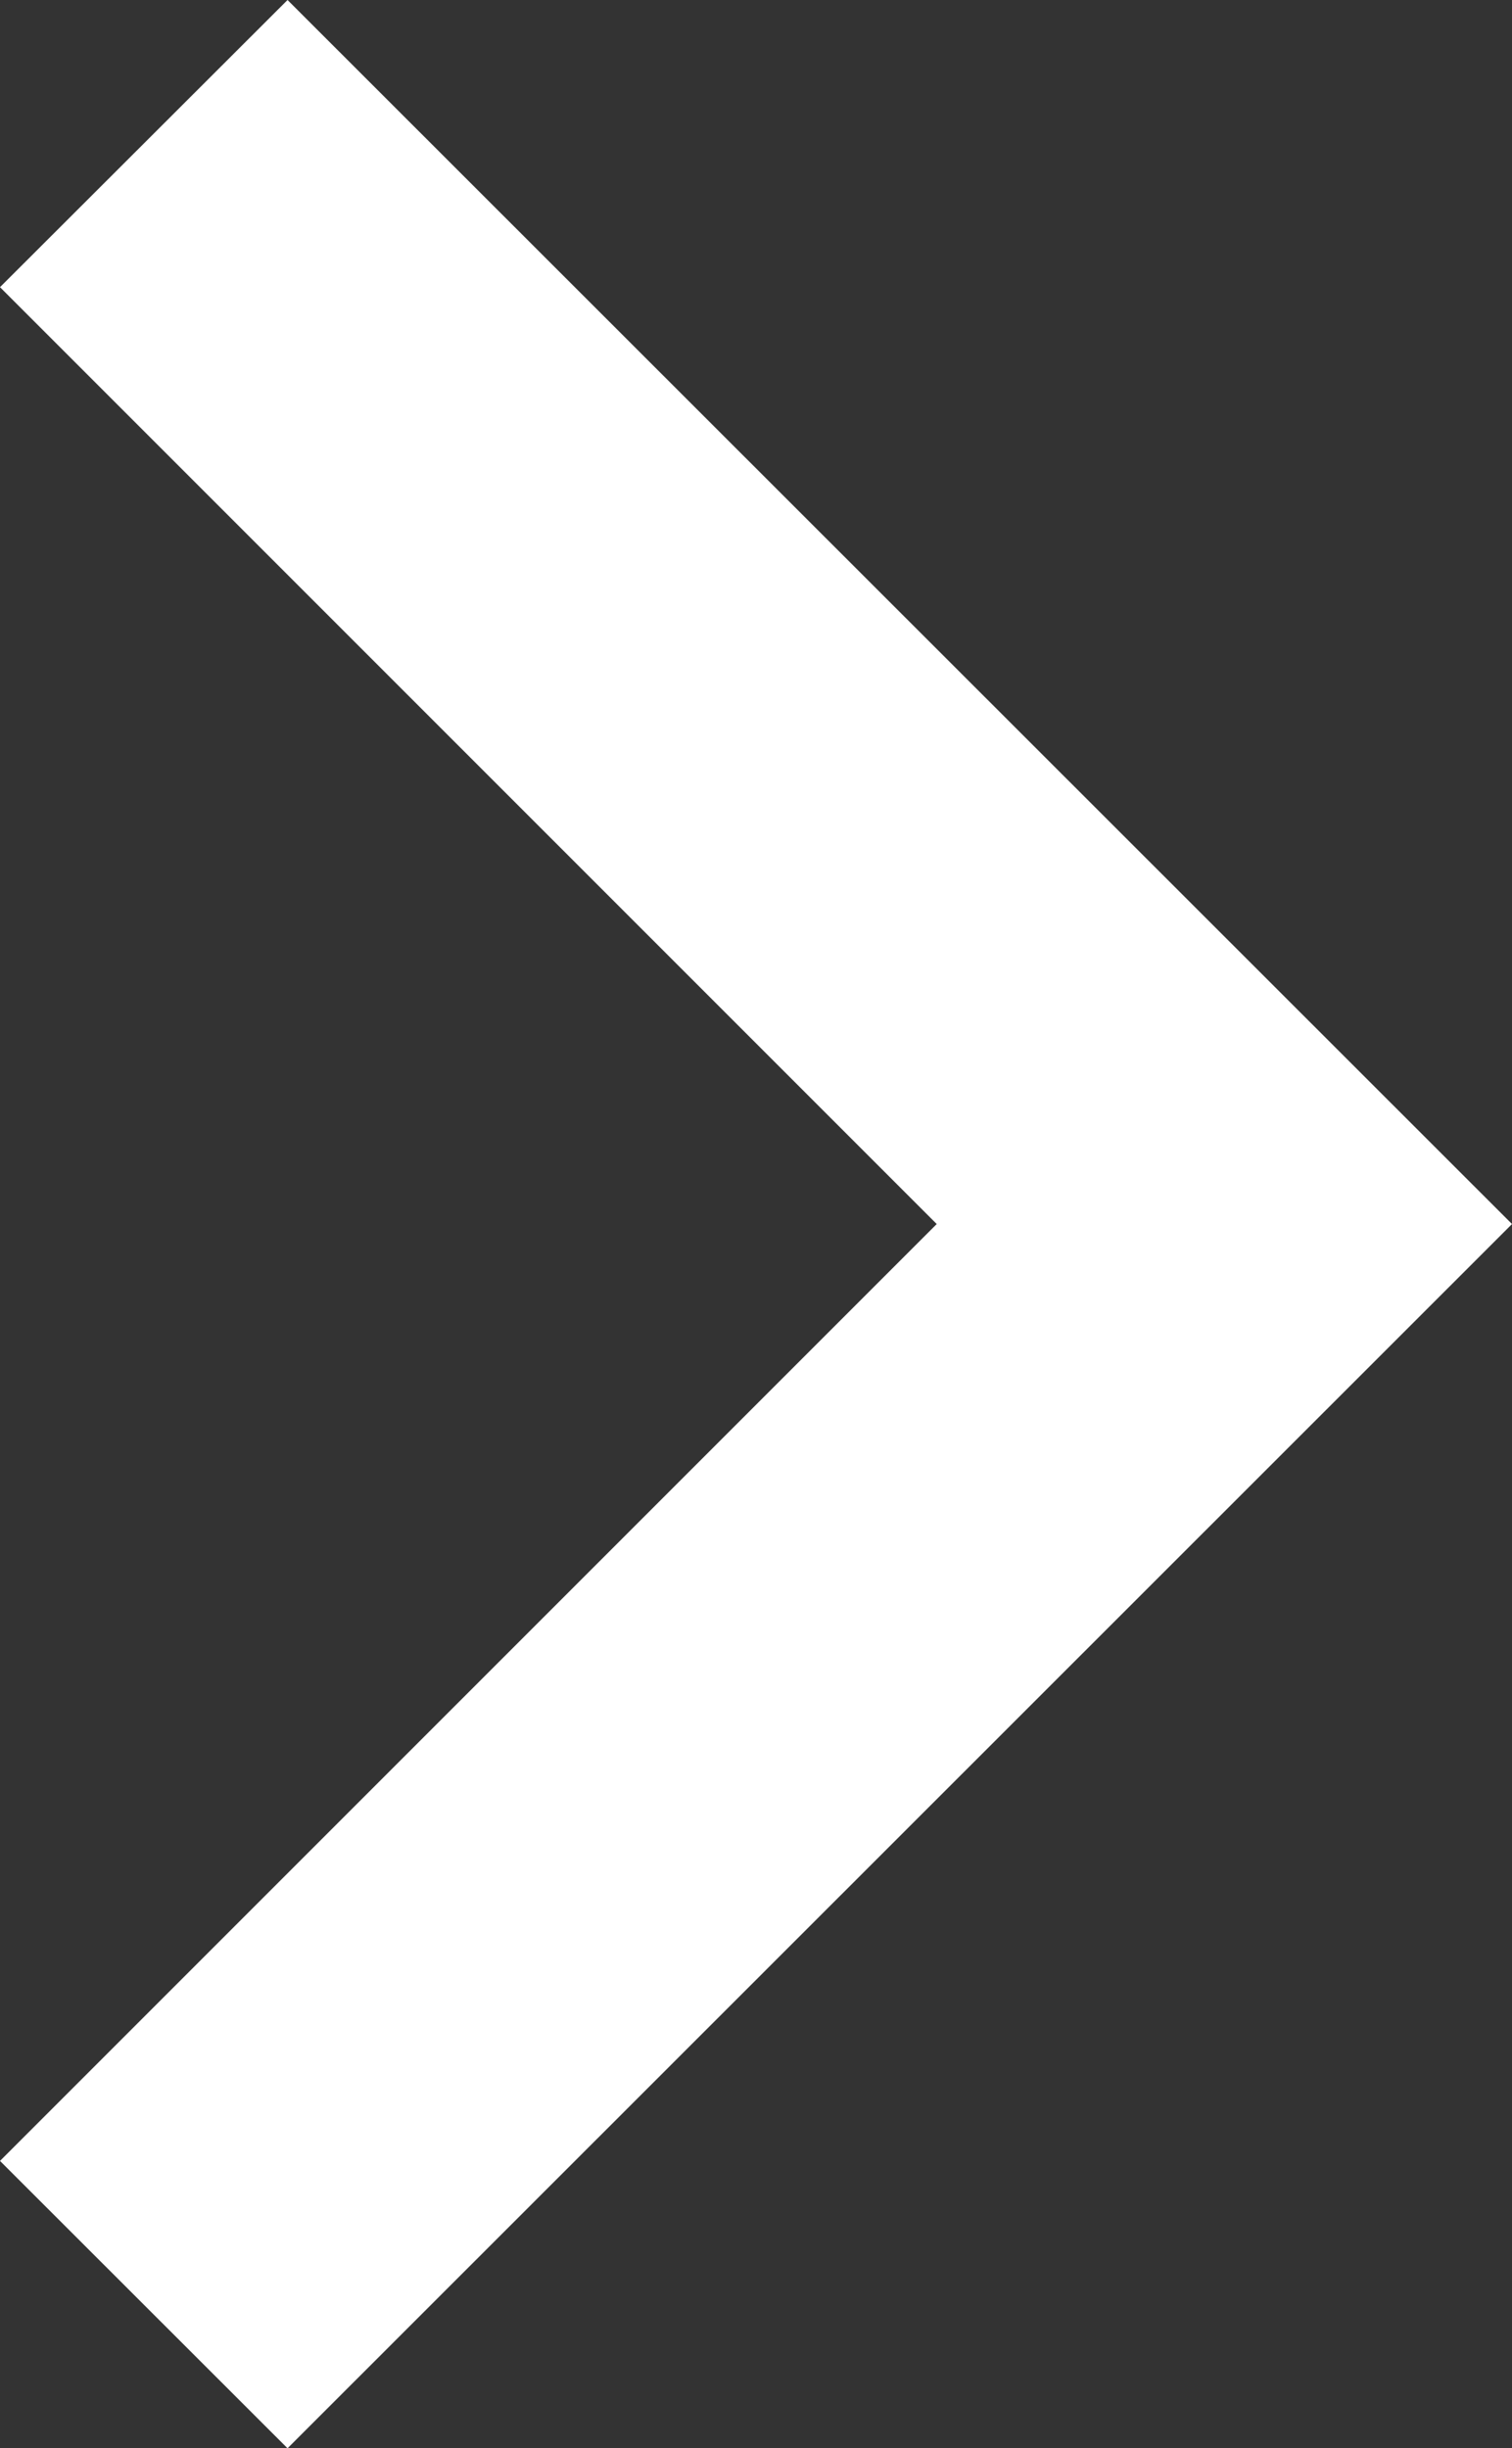 <svg xmlns="http://www.w3.org/2000/svg" width="7.425" height="12.021" viewBox="0 0 7.425 12.021">
  <rect x="0" y="0" width="7.425" height="12.021" fill="#333333" stroke="none"/>
  <path id="Path_60" data-name="Path 60" d="M15.713,12,9.7,5.99,8.288,7.4l4.6,4.6L8.288,16.6,9.7,18.011Z" transform="translate(-8.288 -5.99)" fill="#fff"/>
</svg>
